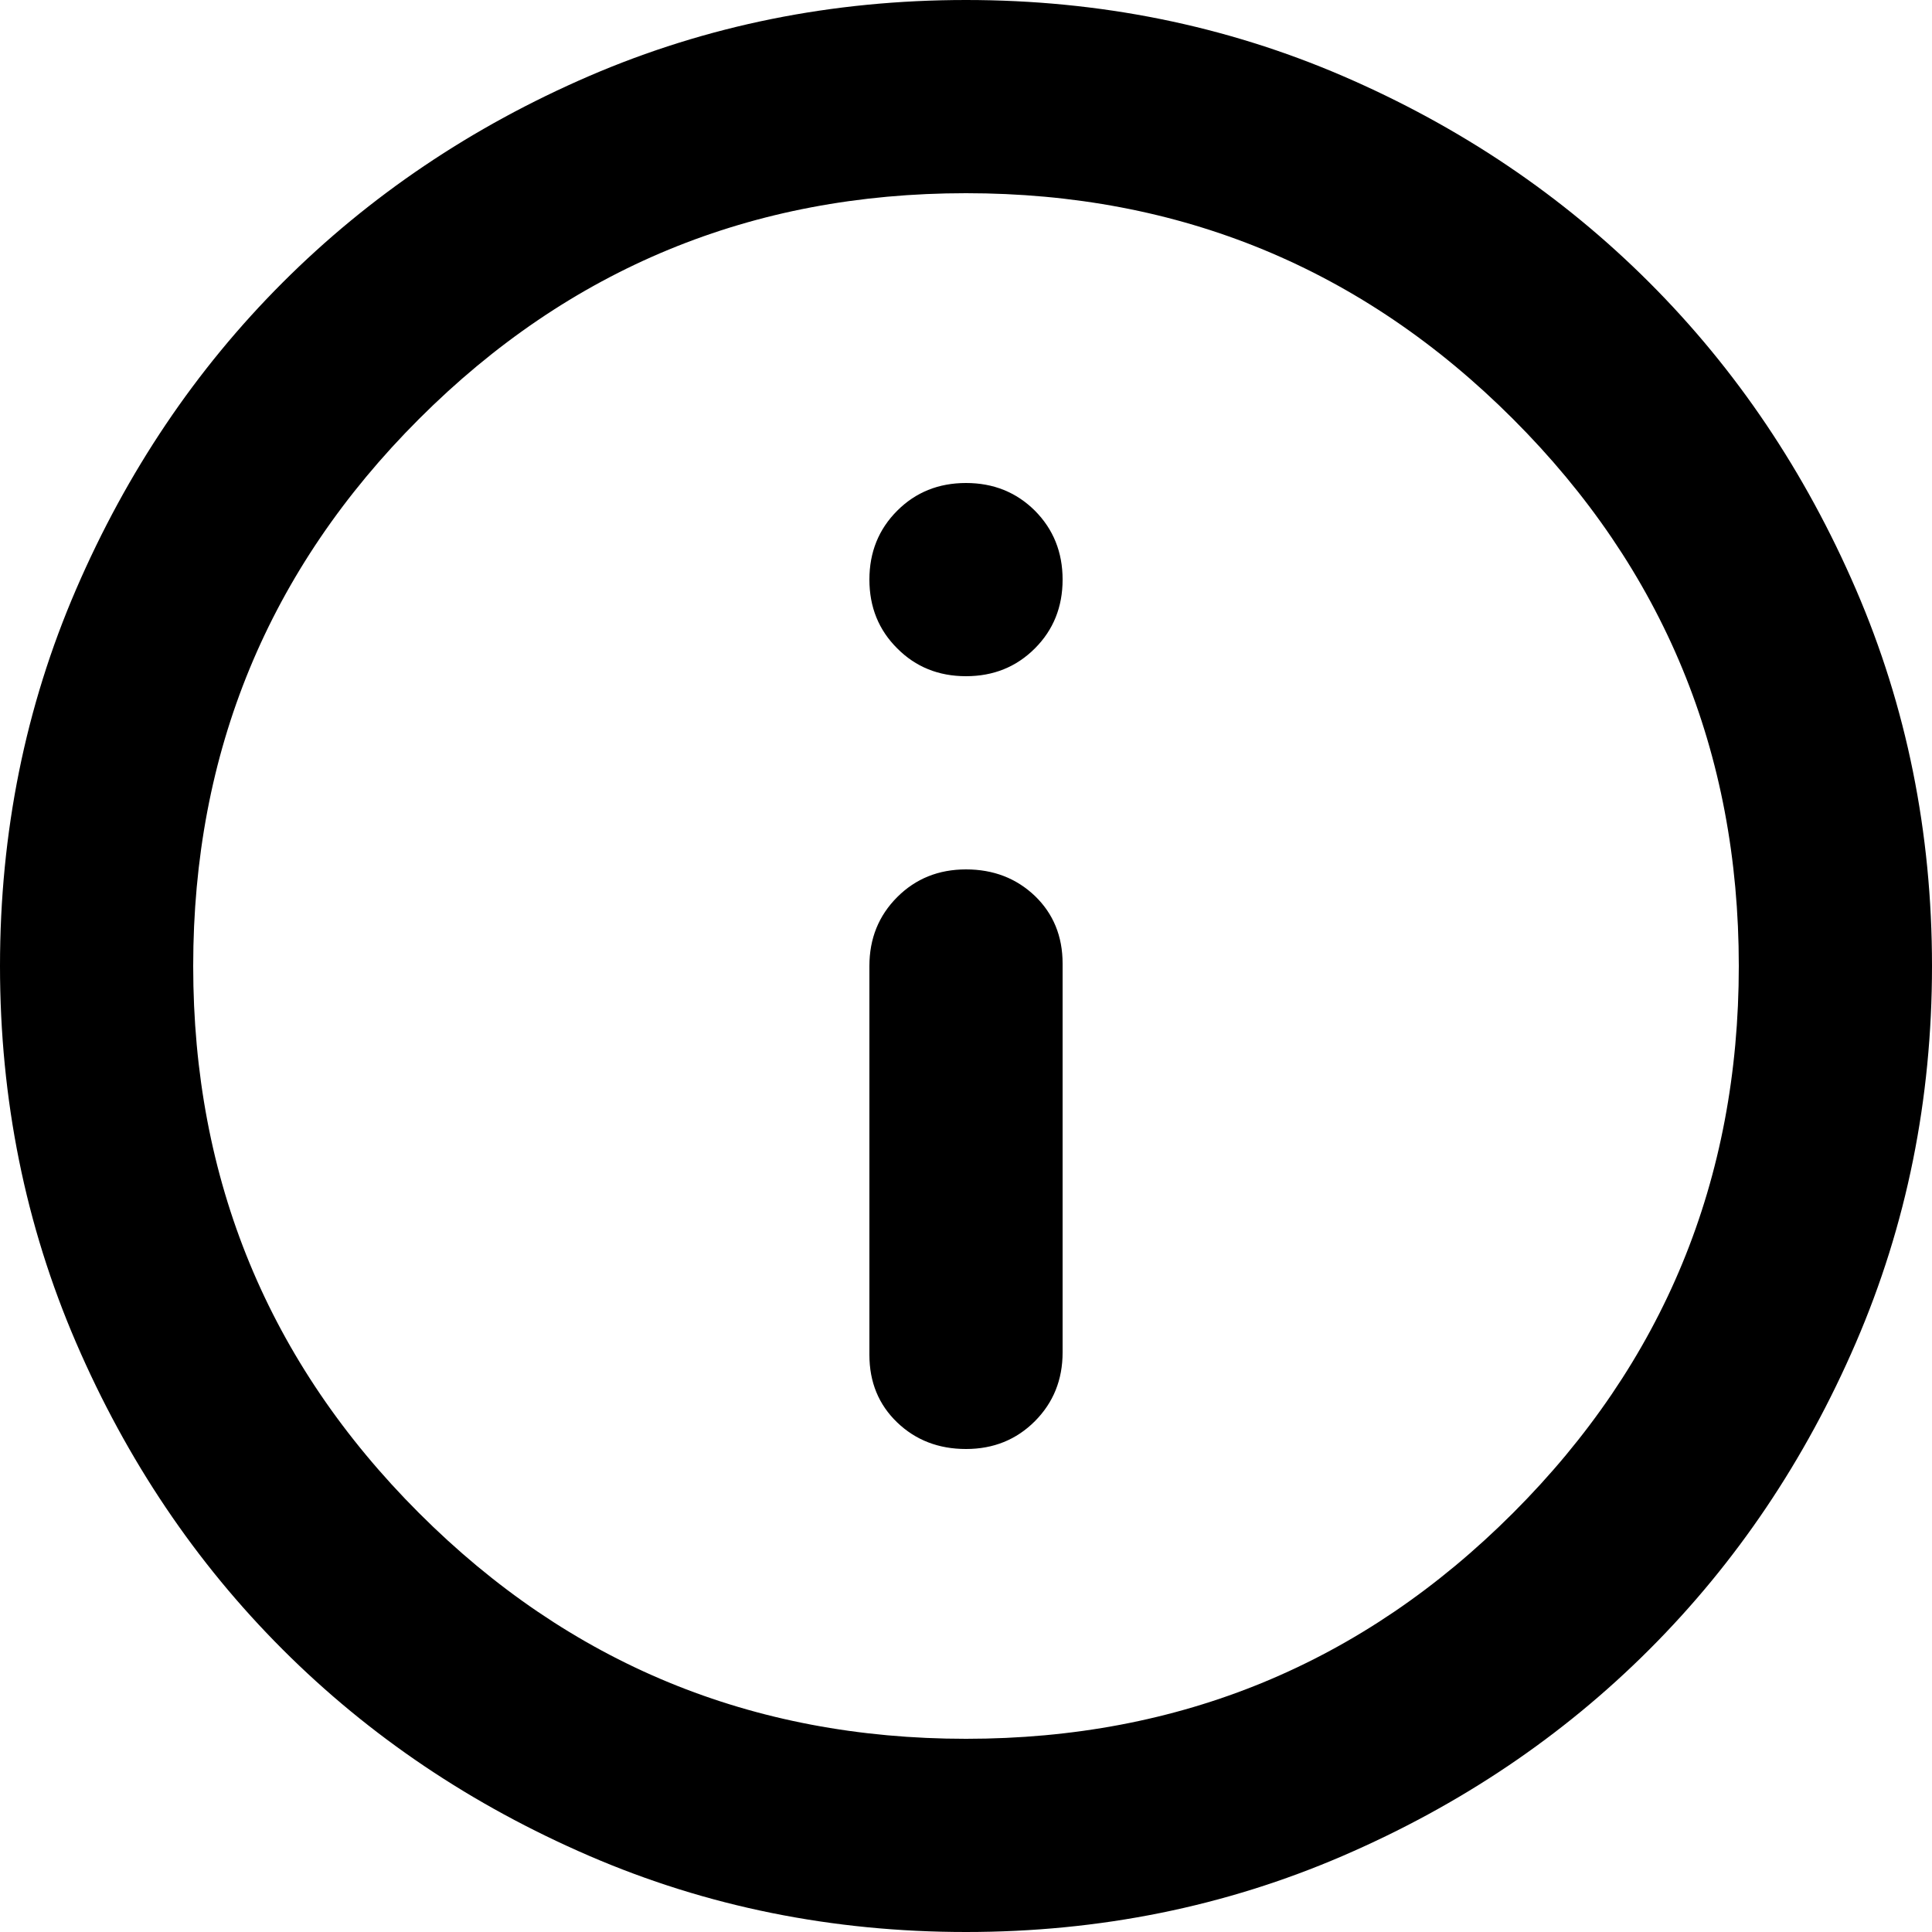 <svg width="15" height="15" viewBox="0 0 15 15" fill="none" xmlns="http://www.w3.org/2000/svg">
<path d="M7.5 11.25C7.713 11.25 7.891 11.178 8.035 11.034C8.178 10.89 8.25 10.713 8.25 10.5V7.481C8.25 7.269 8.178 7.094 8.035 6.956C7.891 6.819 7.713 6.75 7.5 6.75C7.287 6.75 7.109 6.822 6.966 6.965C6.822 7.109 6.75 7.287 6.75 7.5V10.519C6.75 10.731 6.822 10.906 6.966 11.044C7.109 11.181 7.287 11.25 7.5 11.25ZM7.5 5.25C7.713 5.25 7.891 5.178 8.035 5.034C8.178 4.891 8.25 4.713 8.25 4.5C8.25 4.287 8.178 4.109 8.035 3.965C7.891 3.822 7.713 3.75 7.5 3.75C7.287 3.75 7.109 3.822 6.966 3.965C6.822 4.109 6.75 4.287 6.75 4.5C6.75 4.713 6.822 4.891 6.966 5.034C7.109 5.178 7.287 5.25 7.5 5.25ZM7.5 15C6.463 15 5.487 14.803 4.575 14.409C3.663 14.015 2.869 13.481 2.194 12.806C1.519 12.131 0.985 11.338 0.591 10.425C0.197 9.512 0 8.537 0 7.5C0 6.463 0.197 5.487 0.591 4.575C0.985 3.663 1.519 2.869 2.194 2.194C2.869 1.519 3.663 0.984 4.575 0.59C5.487 0.197 6.463 0 7.5 0C8.537 0 9.512 0.197 10.425 0.59C11.338 0.984 12.131 1.519 12.806 2.194C13.481 2.869 14.015 3.663 14.409 4.575C14.803 5.487 15 6.463 15 7.5C15 8.537 14.803 9.512 14.409 10.425C14.015 11.338 13.481 12.131 12.806 12.806C12.131 13.481 11.338 14.015 10.425 14.409C9.512 14.803 8.537 15 7.5 15ZM7.5 13.5C9.162 13.5 10.578 12.916 11.747 11.747C12.916 10.578 13.5 9.162 13.5 7.5C13.5 5.838 12.916 4.422 11.747 3.253C10.578 2.084 9.162 1.5 7.5 1.5C5.838 1.5 4.422 2.084 3.253 3.253C2.084 4.422 1.5 5.838 1.5 7.5C1.5 9.162 2.084 10.578 3.253 11.747C4.422 12.916 5.838 13.5 7.5 13.5Z" fill="currentColor"/>
</svg>
